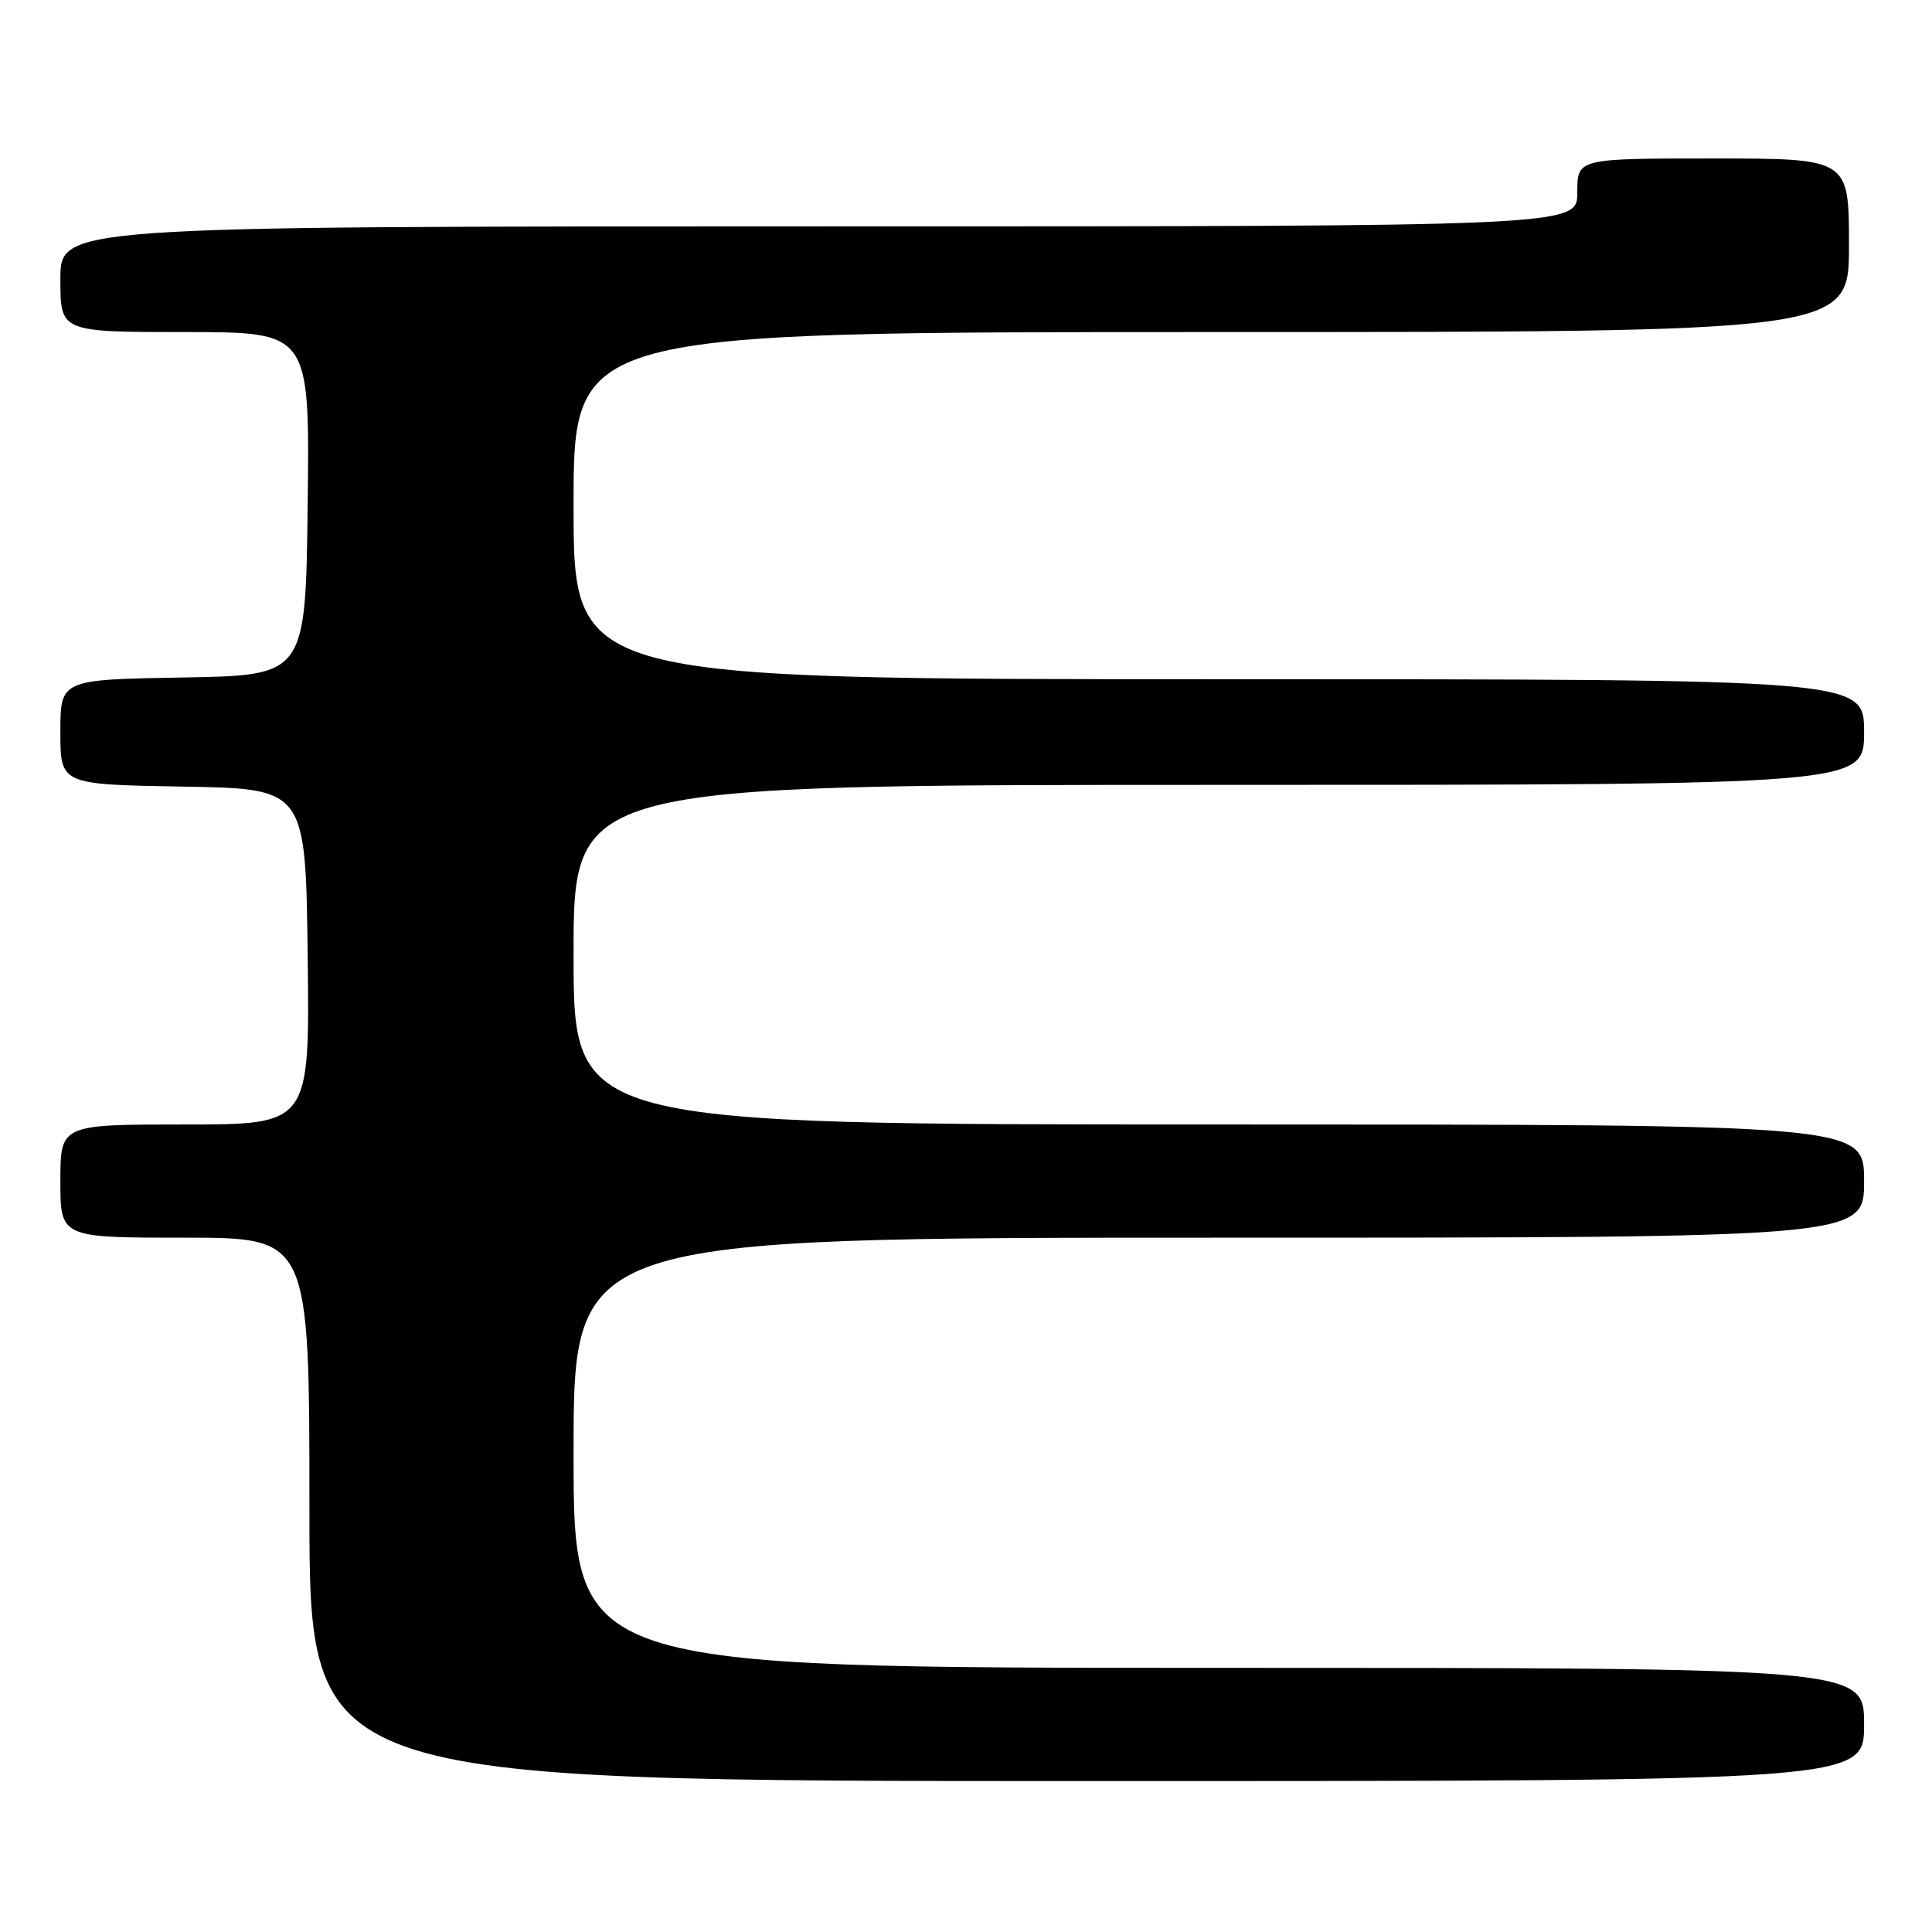 <?xml version="1.0" encoding="UTF-8" standalone="no"?>
<!DOCTYPE svg PUBLIC "-//W3C//DTD SVG 1.1//EN" "http://www.w3.org/Graphics/SVG/1.1/DTD/svg11.dtd" >
<svg xmlns="http://www.w3.org/2000/svg" xmlns:xlink="http://www.w3.org/1999/xlink" version="1.1" viewBox="0 0 256 256">
 <g >
 <path fill="currentColor"
d=" M 247.00 228.50 C 247.00 221.00 247.00 221.00 161.50 221.00 C 76.00 221.00 76.00 221.00 76.00 192.50 C 76.00 164.00 76.00 164.00 161.50 164.00 C 247.00 164.00 247.00 164.00 247.00 156.50 C 247.00 149.00 247.00 149.00 161.50 149.00 C 76.00 149.00 76.00 149.00 76.00 126.50 C 76.00 104.00 76.00 104.00 161.50 104.00 C 247.00 104.00 247.00 104.00 247.00 97.00 C 247.00 90.00 247.00 90.00 161.50 90.00 C 76.00 90.00 76.00 90.00 76.00 67.00 C 76.00 44.00 76.00 44.00 160.50 44.00 C 245.00 44.00 245.00 44.00 245.00 32.50 C 245.00 21.00 245.00 21.00 227.00 21.00 C 209.00 21.00 209.00 21.00 209.00 25.50 C 209.00 30.00 209.00 30.00 108.50 30.00 C 8.00 30.00 8.00 30.00 8.00 37.00 C 8.00 44.00 8.00 44.00 24.52 44.00 C 41.04 44.00 41.04 44.00 40.77 66.75 C 40.50 89.50 40.50 89.50 24.25 89.77 C 8.00 90.05 8.00 90.05 8.00 97.00 C 8.00 103.95 8.00 103.95 24.25 104.23 C 40.50 104.50 40.50 104.50 40.77 126.75 C 41.04 149.00 41.04 149.00 24.52 149.00 C 8.00 149.00 8.00 149.00 8.00 156.50 C 8.00 164.00 8.00 164.00 24.50 164.00 C 41.00 164.00 41.00 164.00 41.00 200.00 C 41.00 236.00 41.00 236.00 144.00 236.00 C 247.00 236.00 247.00 236.00 247.00 228.50 Z "/>
</g>
</svg>